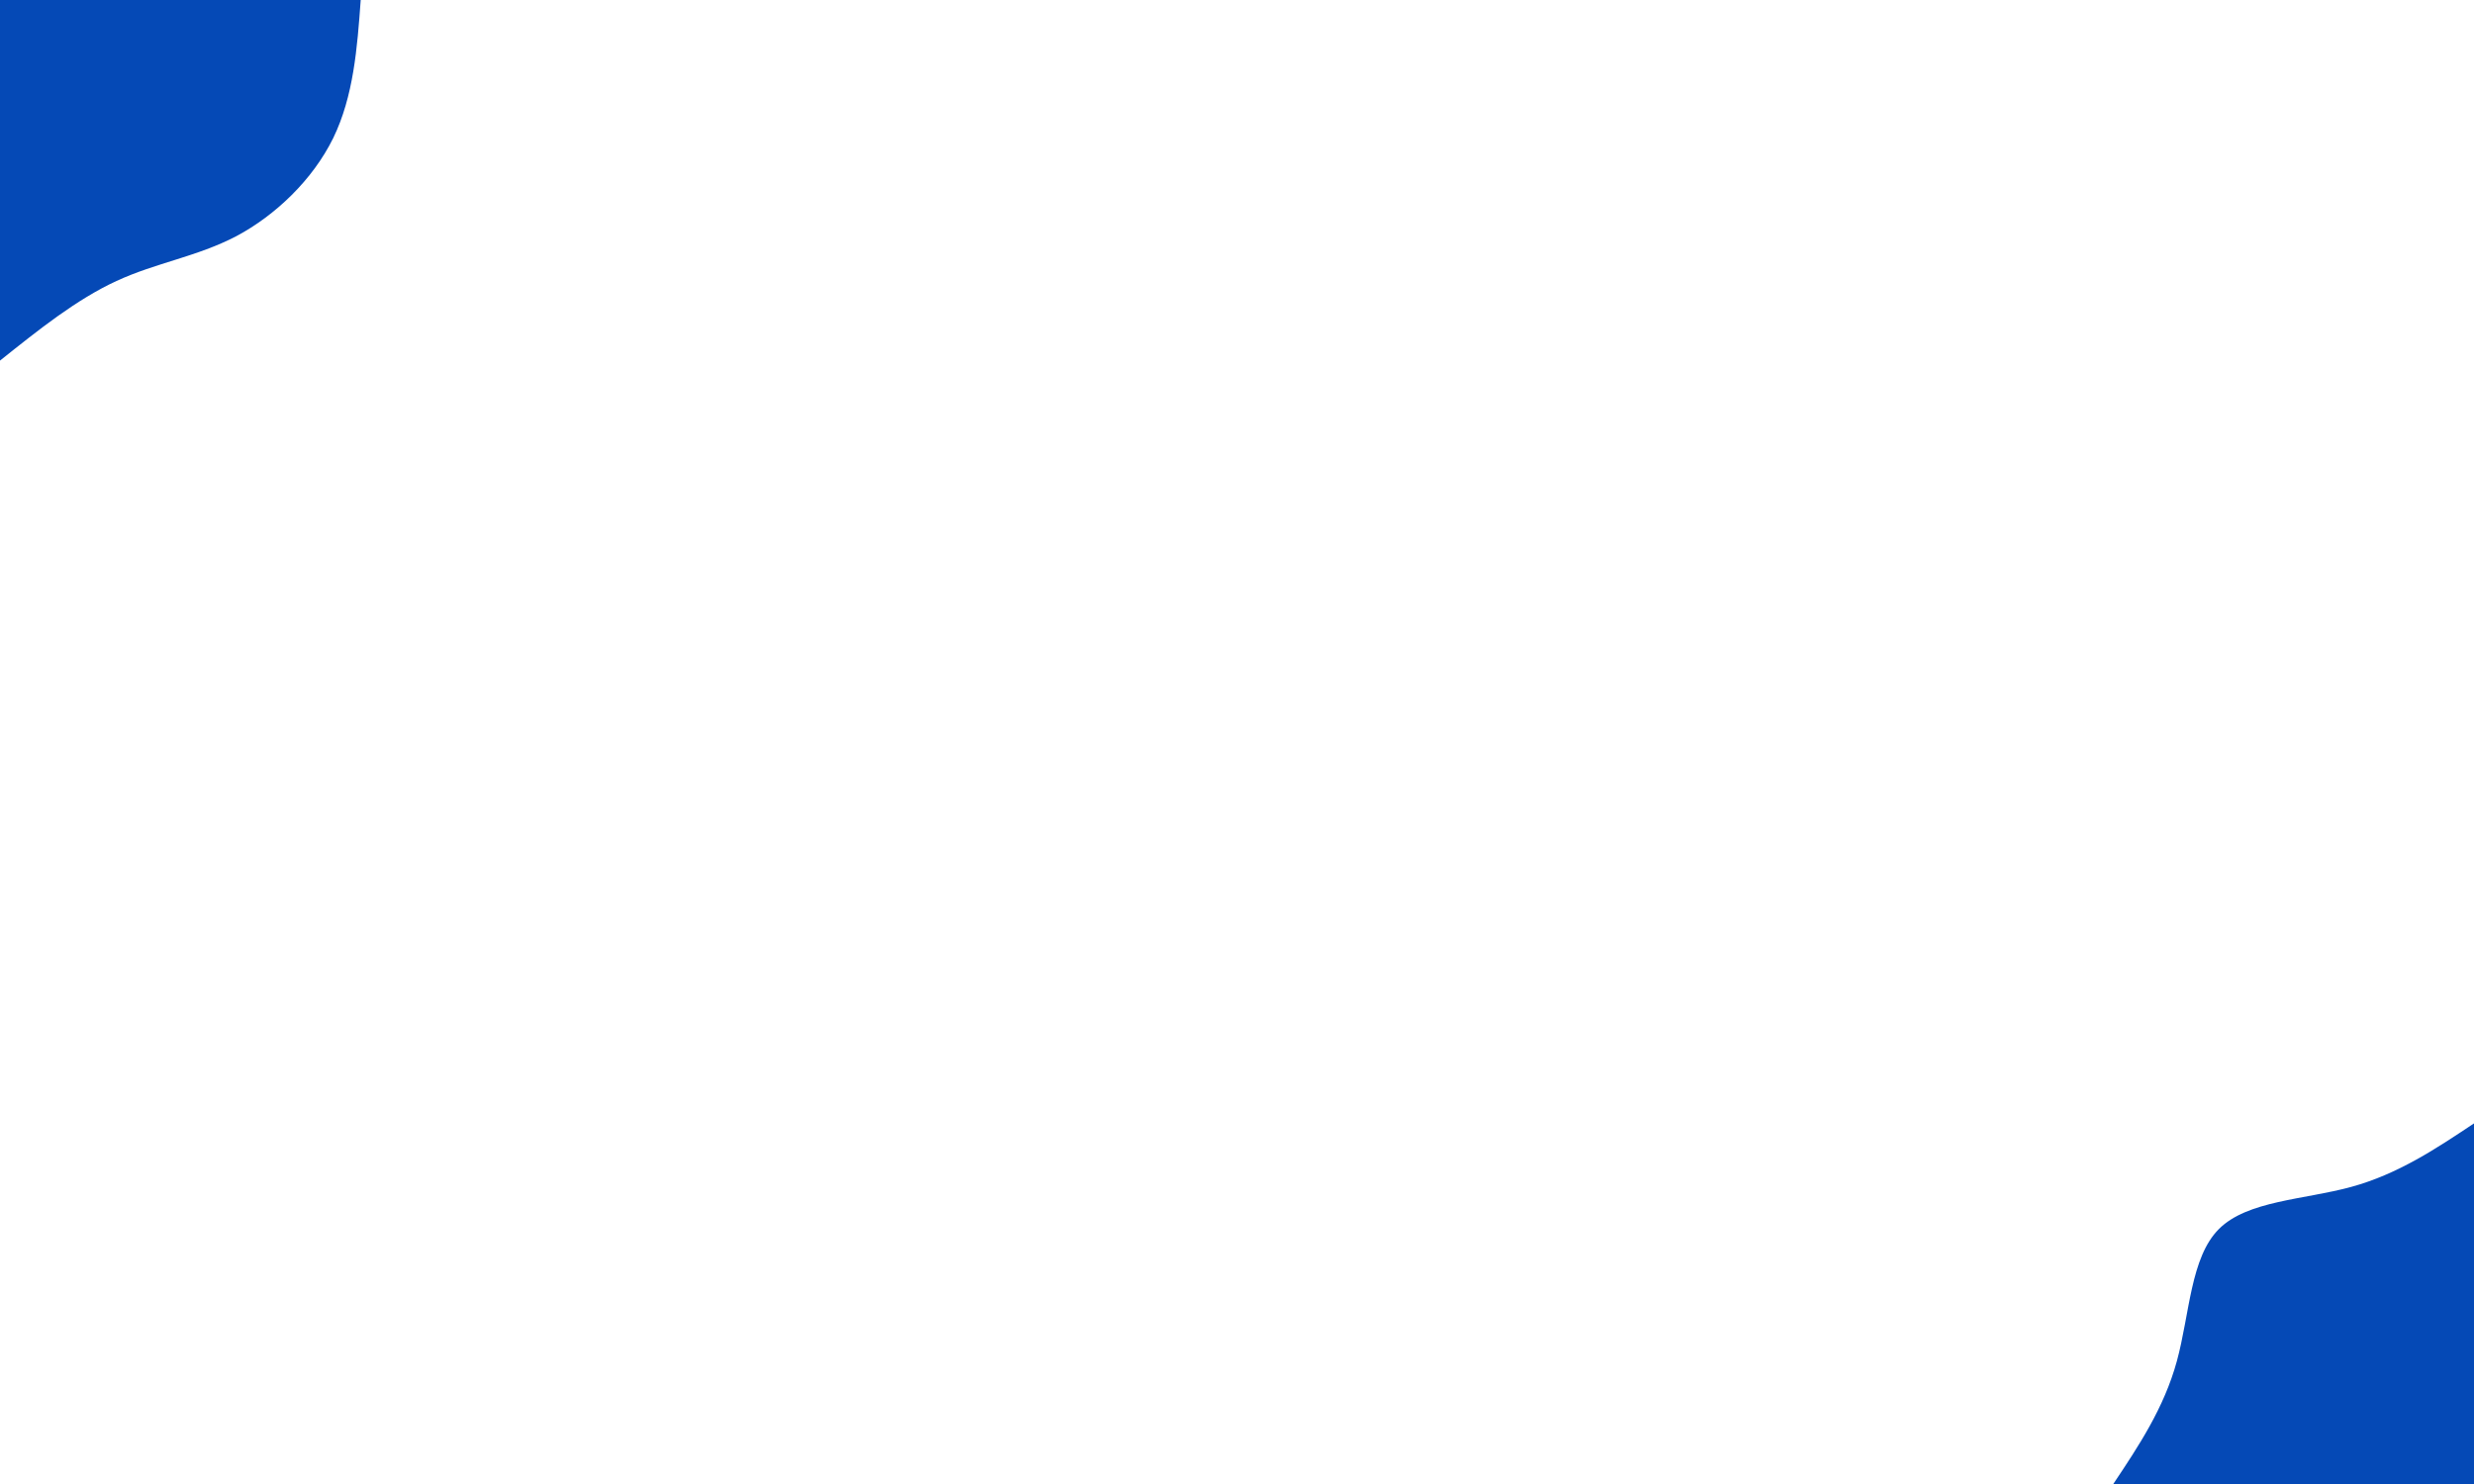 <svg id="visual" viewBox="0 0 1000 600" width="1000" height="600" xmlns="http://www.w3.org/2000/svg" xmlns:xlink="http://www.w3.org/1999/xlink" version="1.1"><rect x="0" y="0" width="1000" height="600" fill="#FFF"></rect><defs><linearGradient id="grad1_0" x1="40%" y1="100%" x2="100%" y2="0%"><stop offset="16.667%" stop-color="#ffffff" stop-opacity="1"></stop><stop offset="83.333%" stop-color="#ffffff" stop-opacity="1"></stop></linearGradient></defs><defs><linearGradient id="grad2_0" x1="0%" y1="100%" x2="60%" y2="0%"><stop offset="16.667%" stop-color="#ffffff" stop-opacity="1"></stop><stop offset="83.333%" stop-color="#ffffff" stop-opacity="1"></stop></linearGradient></defs><g transform="translate(1000, 600)"><path d="M-145.8 0C-135.6 -15.3 -125.3 -30.7 -120.1 -49.7C-114.9 -68.8 -114.6 -91.6 -103.1 -103.1C-91.6 -114.6 -68.8 -114.9 -49.7 -120.1C-30.7 -125.3 -15.3 -135.6 0 -145.8L0 0Z" fill="#0549b6"></path></g><g transform="translate(0, 0)"><path d="M145.8 0C144.4 19.4 142.9 38.9 134.7 55.8C126.4 72.7 111.3 87.1 95.5 95.5C79.6 103.8 63.1 106.2 47.1 113.6C31 121 15.5 133.4 0 145.8L0 0Z" fill="#0549b6"></path></g></svg>
